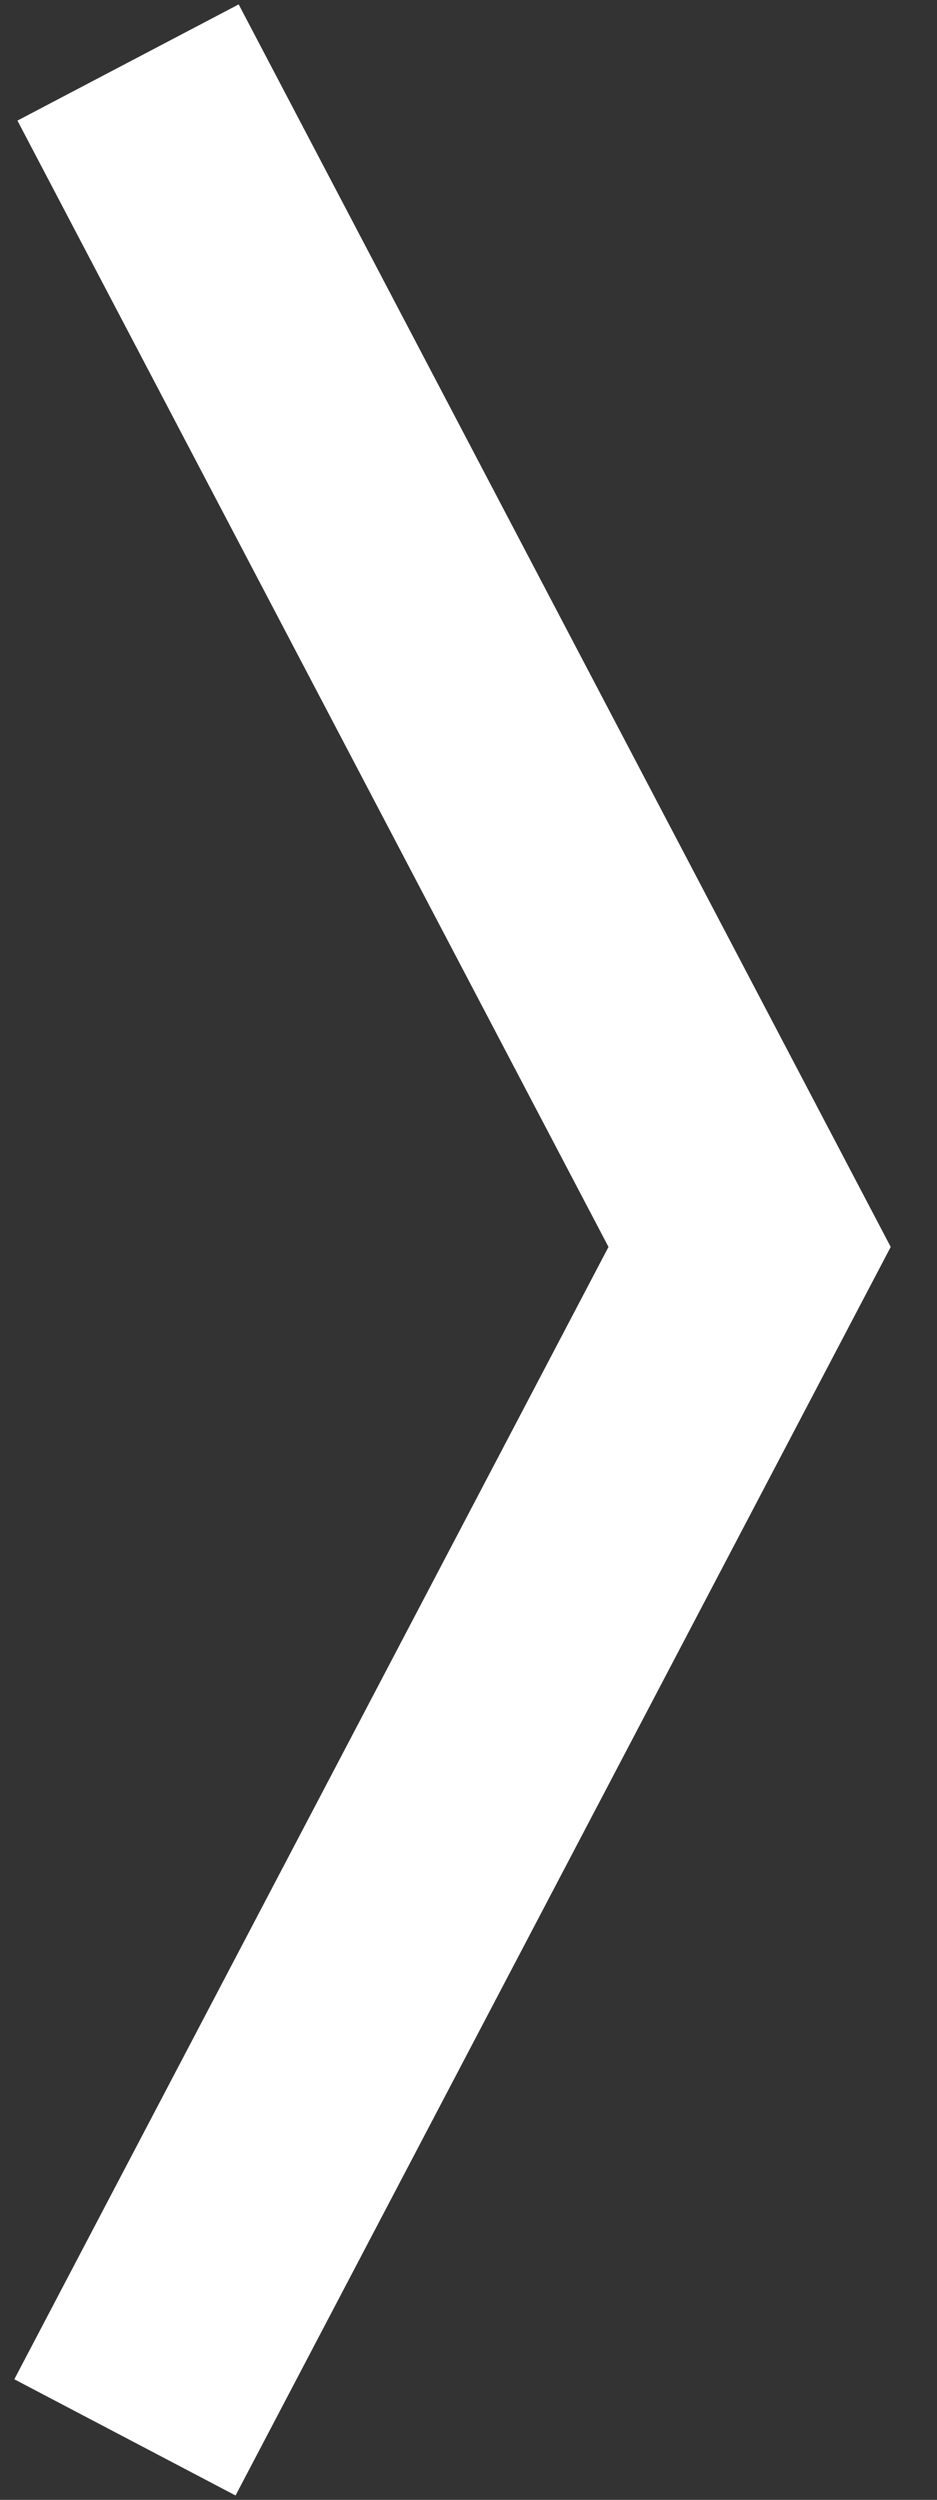 <?xml version="1.0" encoding="UTF-8"?>
<svg width="15px" height="40px" viewBox="0 0 15 40" version="1.1" xmlns="http://www.w3.org/2000/svg" xmlns:xlink="http://www.w3.org/1999/xlink">
    <rect x="0" y="0" width="15" height="40" fill="#333333" stroke="none"/>
    <g stroke="none" stroke-width="1" fill="none" fill-rule="evenodd">
        <g transform="translate(-8, -118)" stroke="#ffffff" stroke-width="4">
            <polyline id="Stroke-3" points="10.05 119 20 137.952 10 157"></polyline>
        </g>
    </g>
</svg>
